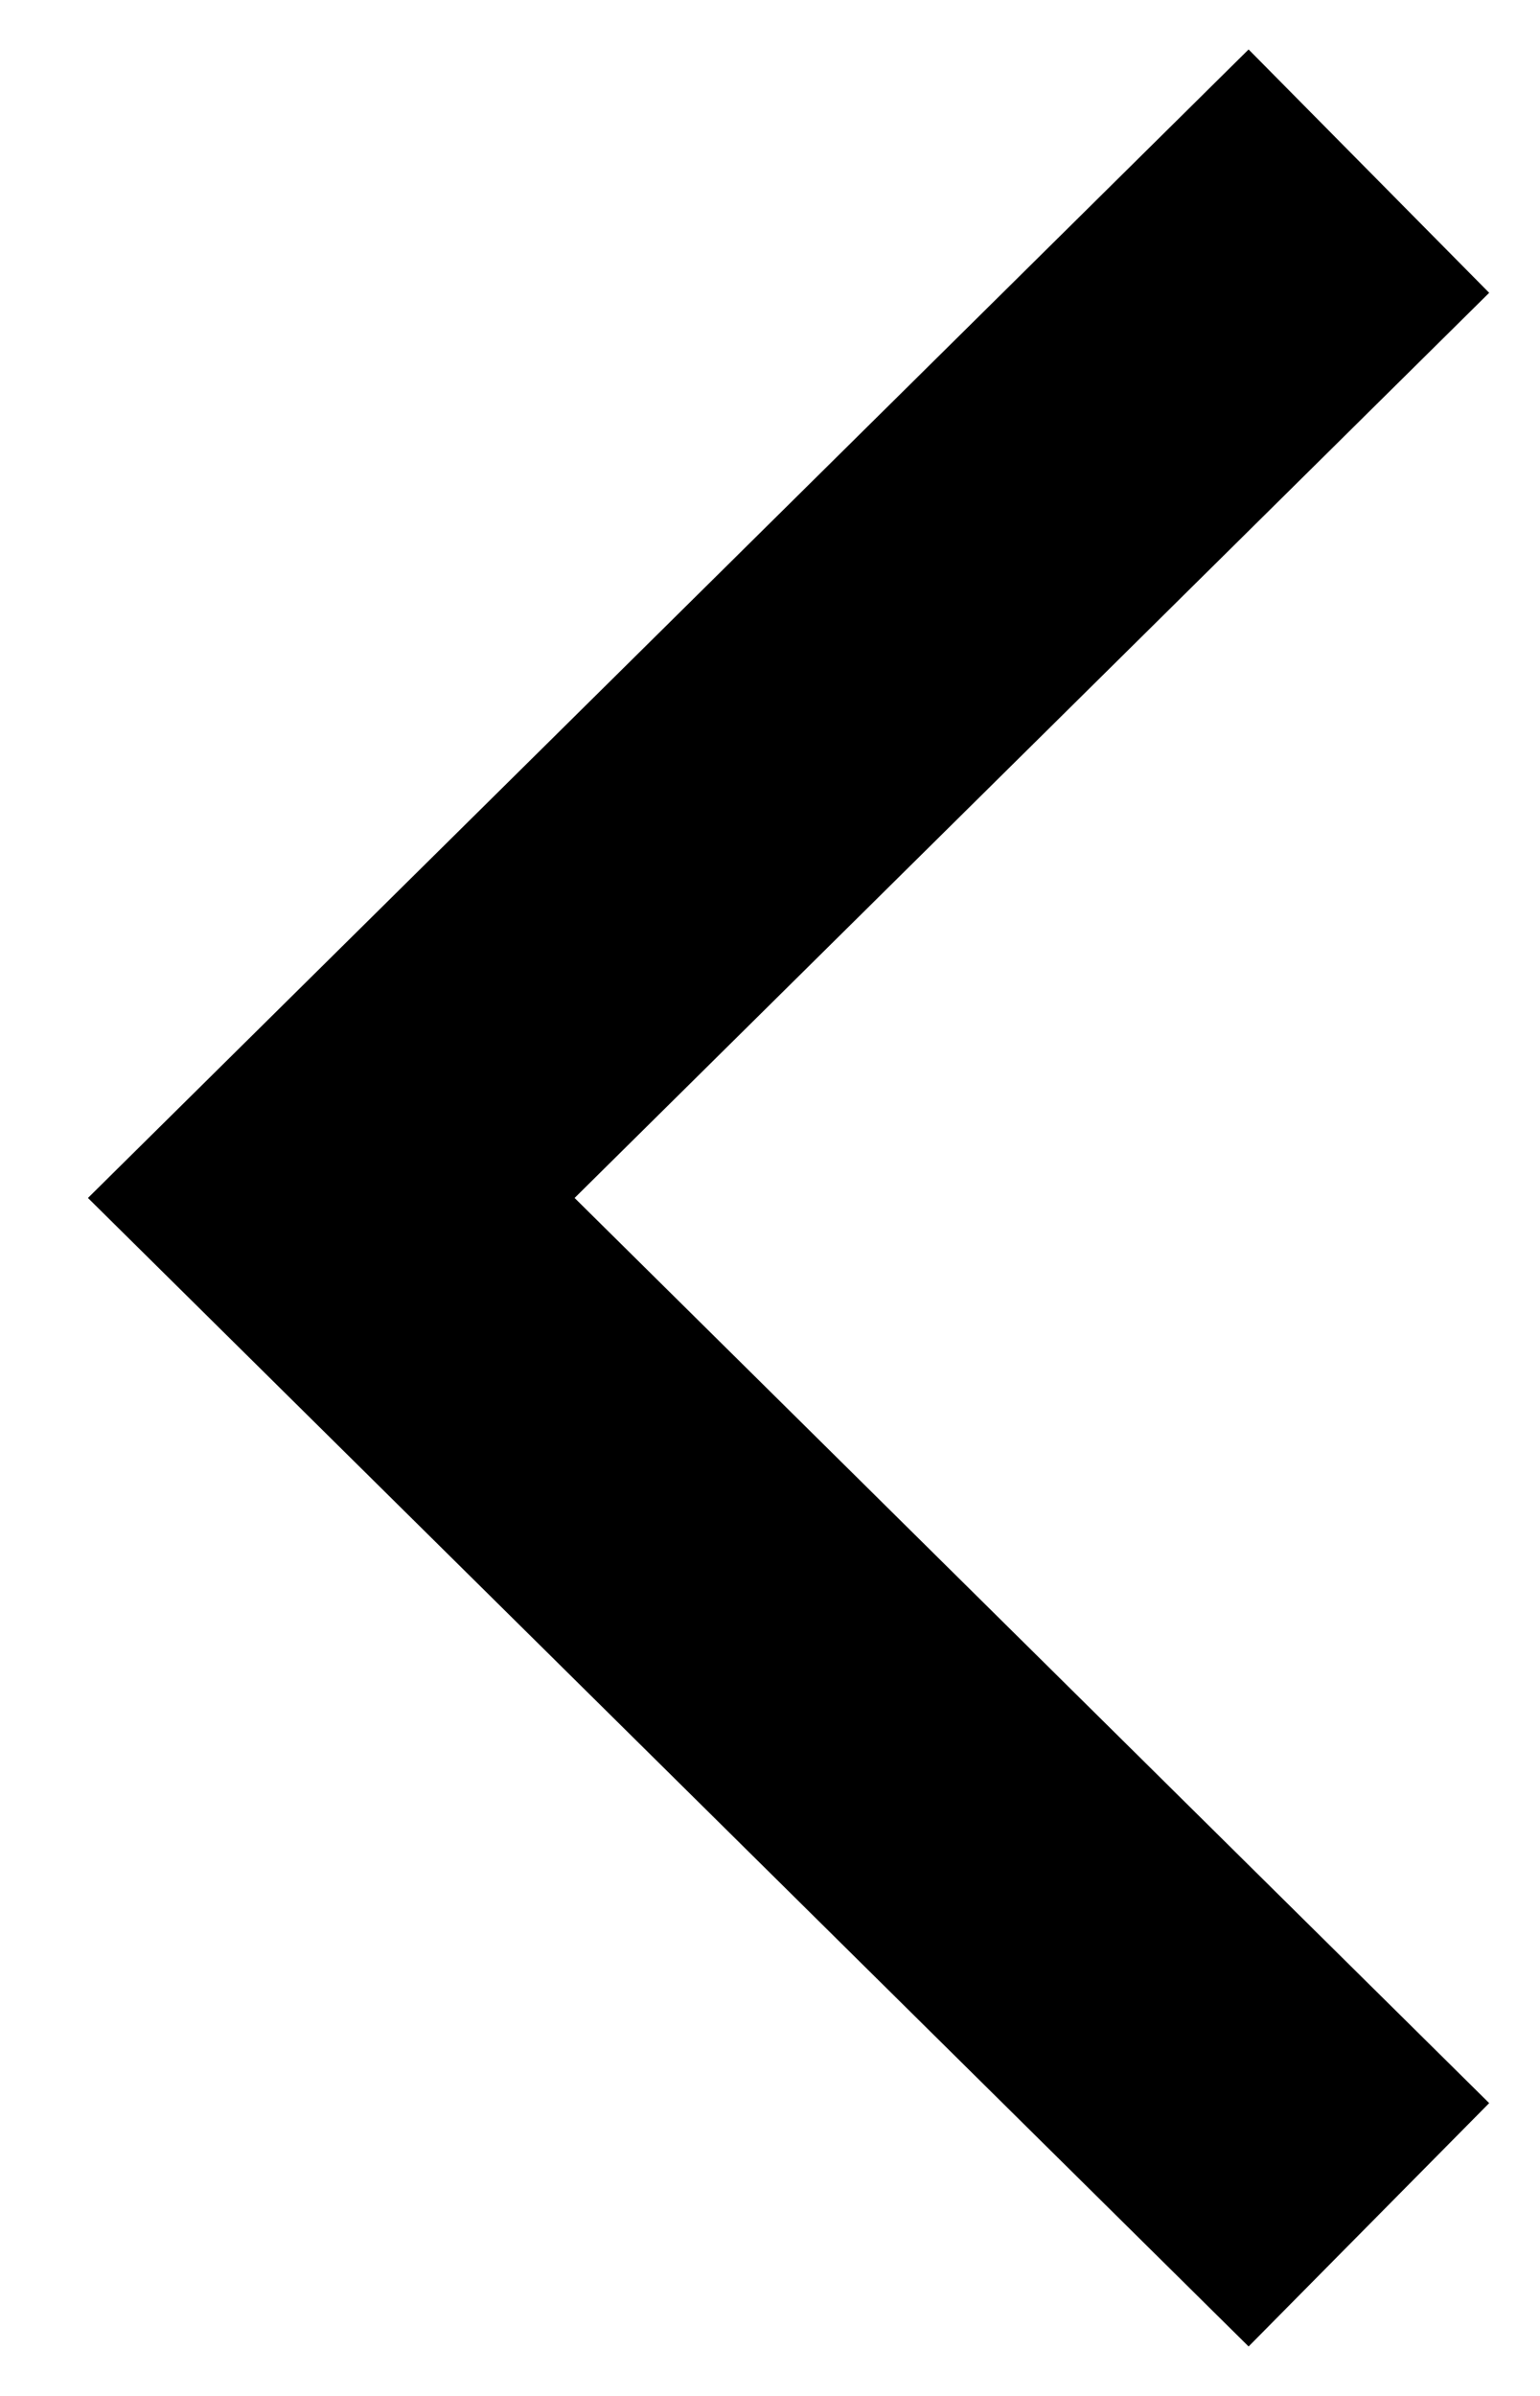 <svg width="9" height="14" viewBox="0 0 9 14" fill="none" xmlns="http://www.w3.org/2000/svg">
<path fill-rule="evenodd" clip-rule="evenodd" d="M3.358 7L8.703 1.711L7.297 0.289L0.514 7L7.297 13.711L8.703 12.289L3.358 7Z" fill="black"/>
</svg>
